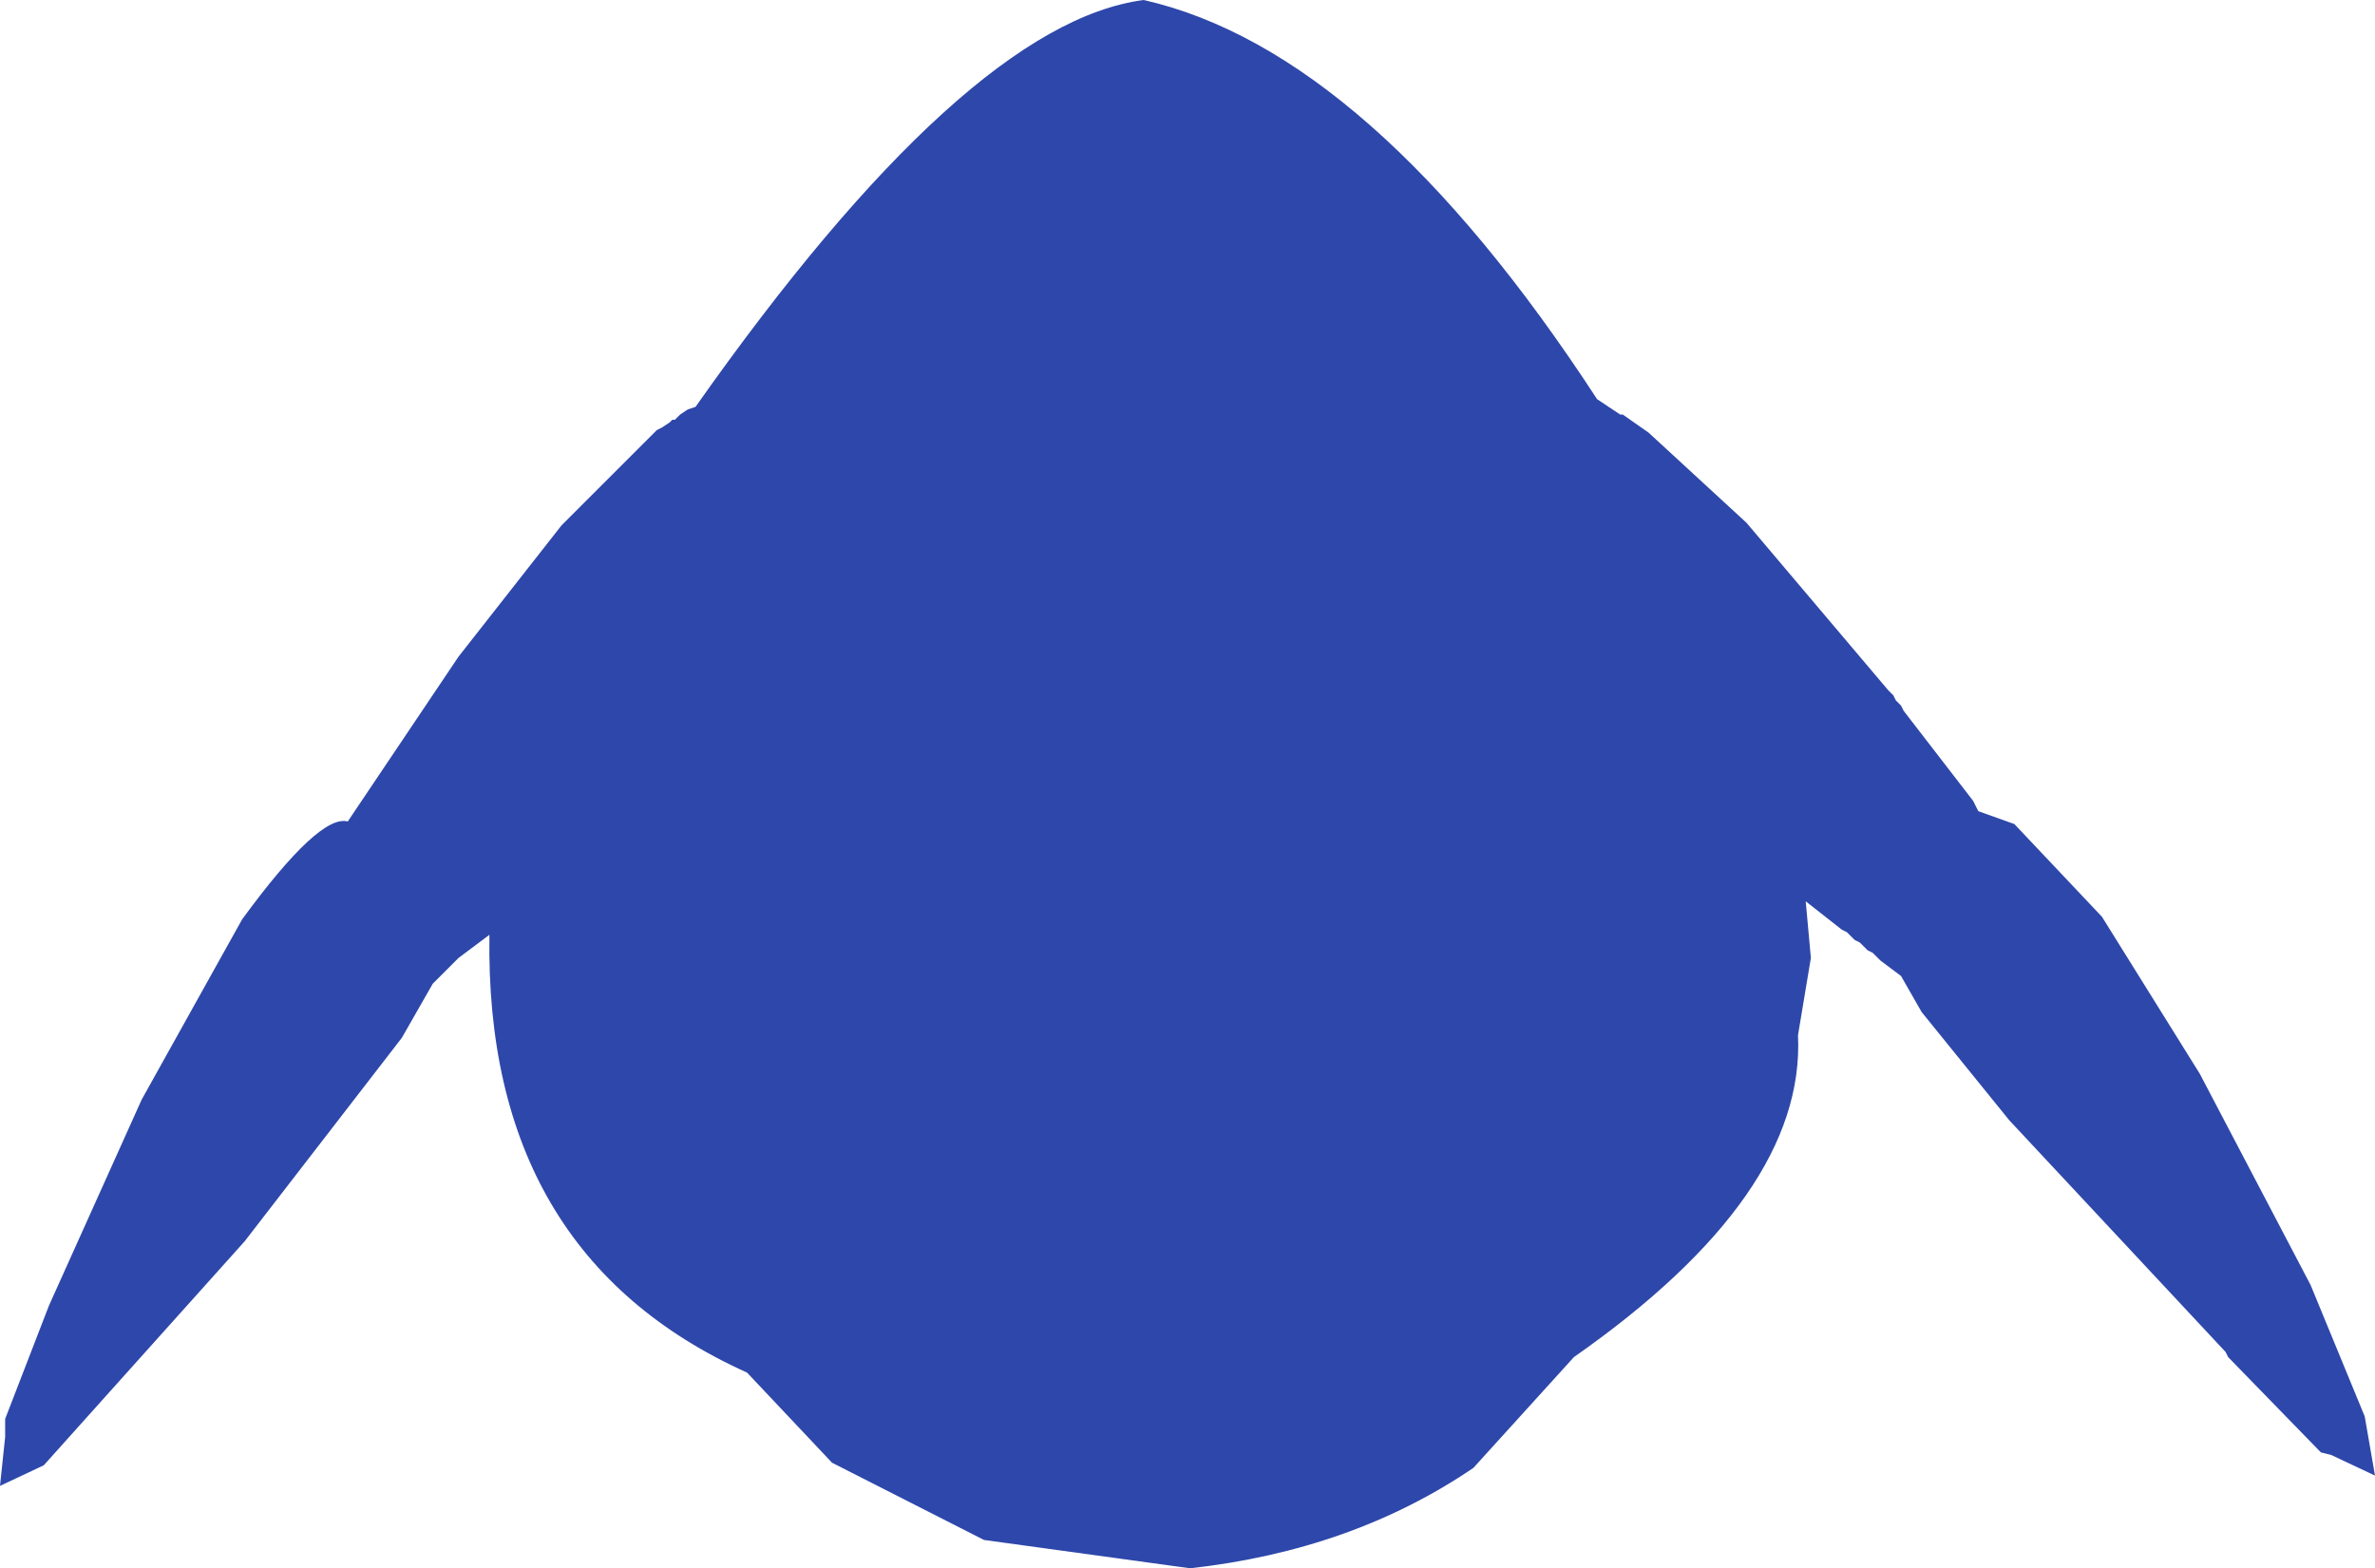 <?xml version="1.0" encoding="UTF-8" standalone="no"?>
<svg xmlns:ffdec="https://www.free-decompiler.com/flash" xmlns:xlink="http://www.w3.org/1999/xlink" ffdec:objectType="shape" height="152.25px" width="230.5px" xmlns="http://www.w3.org/2000/svg">
  <g transform="matrix(1.0, 0.0, 0.0, 1.0, 112.0, 65.0)">
    <path d="M57.5 -14.25 L71.25 2.0 71.75 2.5 72.0 3.0 72.5 3.5 72.75 4.0 79.5 12.75 80.0 13.75 83.5 15.0 92.0 24.0 101.5 39.25 112.25 59.75 117.5 72.5 118.5 78.25 114.25 76.25 113.25 76.0 104.25 66.75 104.0 66.25 83.0 43.75 74.5 33.25 72.5 29.75 70.5 28.25 69.75 27.5 69.25 27.25 68.5 26.5 68.0 26.25 67.25 25.5 66.75 25.25 63.25 22.5 63.75 28.0 62.5 35.5 Q63.25 51.0 40.75 66.75 L31.0 77.5 Q19.25 85.5 3.5 87.25 L-16.5 84.5 -31.25 77.0 -39.5 68.25 Q-65.0 56.75 -64.5 25.75 L-67.5 28.0 -70.0 30.5 -73.0 35.75 -88.25 55.5 -107.75 77.25 -112.0 79.25 -111.5 74.5 -111.5 72.75 -107.25 61.75 -98.25 41.75 -88.5 24.25 Q-81.0 14.0 -78.25 14.75 L-67.5 -1.25 -57.5 -14.0 -48.25 -23.25 -47.75 -23.5 -47.0 -24.0 -46.75 -24.25 -46.5 -24.25 -46.0 -24.75 -45.25 -25.25 -44.5 -25.5 Q-18.25 -62.75 -1.0 -65.0 21.0 -60.0 43.0 -26.25 L45.25 -24.75 45.5 -24.75 48.0 -23.0 57.5 -14.25" fill="#2e47aa" fill-rule="evenodd" stroke="none"/>
  </g>
</svg>
